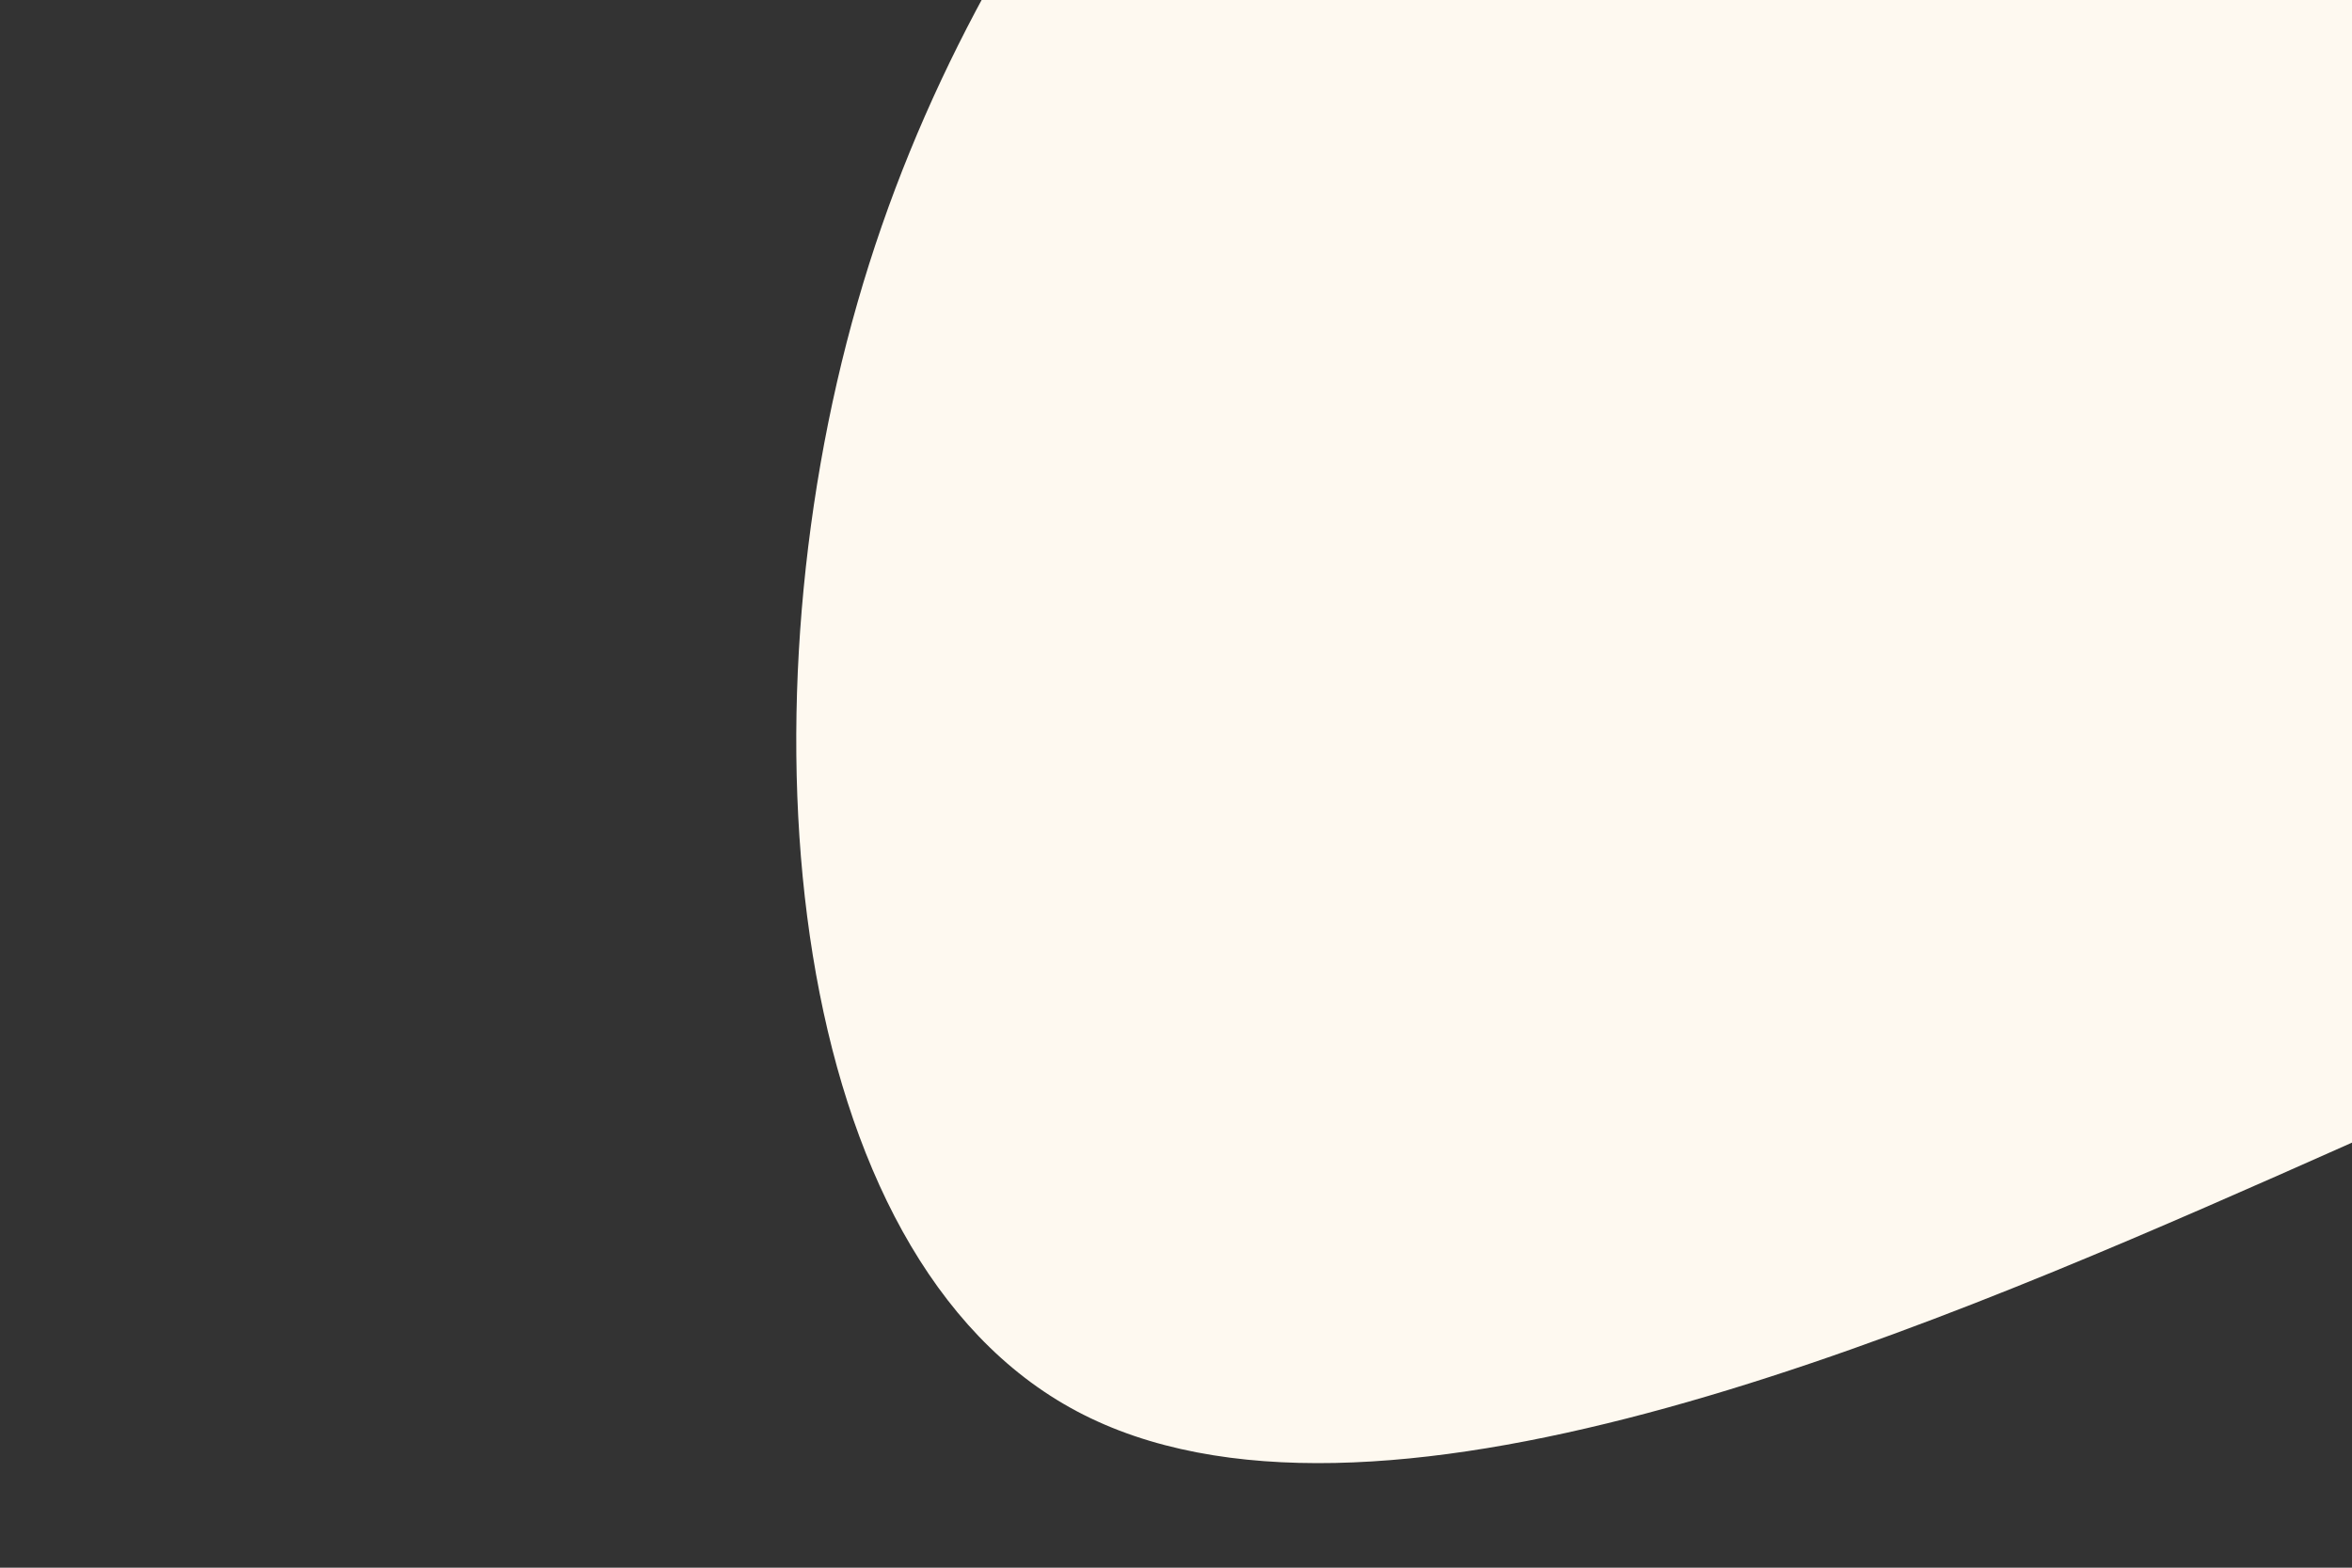 <svg id="visual" viewBox="0 0 900 600" width="900" height="600" xmlns="http://www.w3.org/2000/svg" xmlns:xlink="http://www.w3.org/1999/xlink" version="1.1"><rect x="0" y="0" width="900" height="600" fill="#333333" stroke="none"/><g transform="translate(934.299 70.206)"><path d="M510.9 -533.8C597.6 -424.3 558.8 -212.1 492.5 -66.3C426.2 79.6 332.4 159.1 245.8 218.4C159.1 277.8 79.6 316.9 -62.9 379.8C-205.3 442.6 -410.6 529.3 -522.3 469.9C-633.9 410.6 -652 205.3 -606.2 45.7C-560.5 -113.8 -451 -227.7 -339.4 -337.2C-227.7 -446.7 -113.8 -551.8 49.1 -601C212.1 -650.1 424.3 -643.3 510.9 -533.8" fill="#FEF9F0"></path></g></svg>